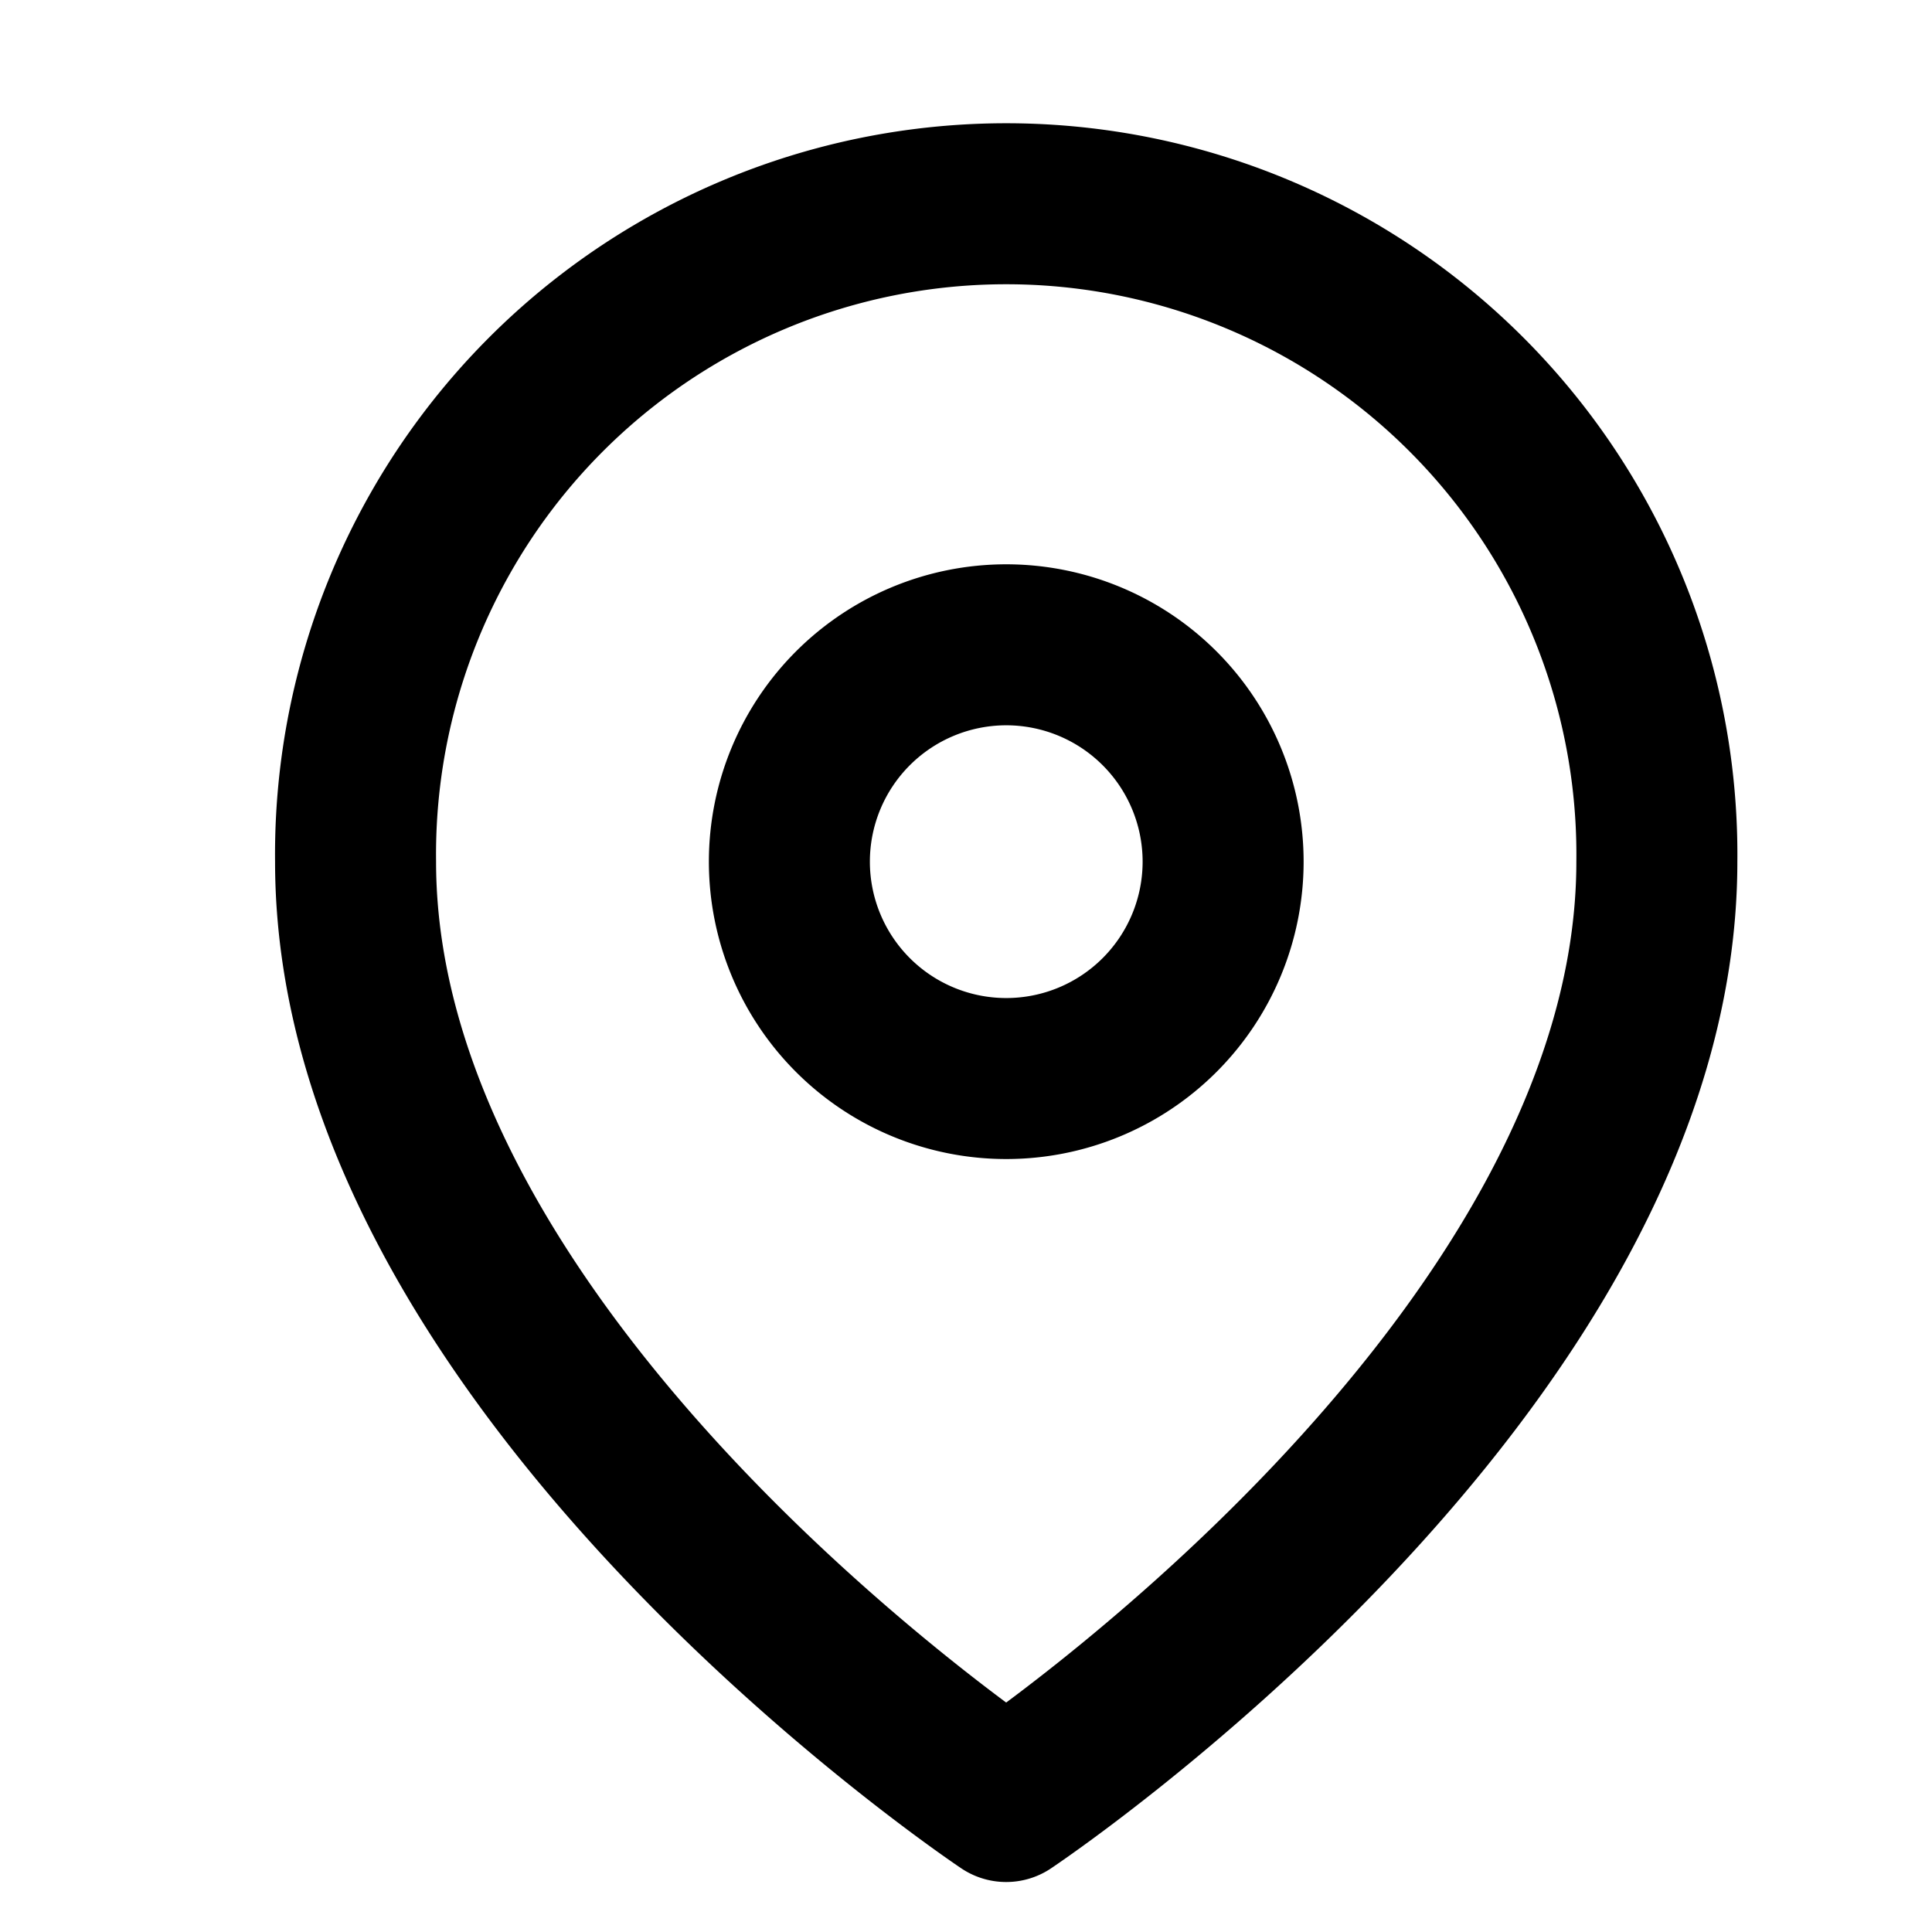 <svg height="24" viewBox="0 0 24 24" width="24"
  xmlns="http://www.w3.org/2000/svg"
  xmlns:xlink="http://www.w3.org/1999/xlink">
  <g fill="none" stroke="currentColor" style="stroke-linecap:round; stroke-linejoin:round; stroke-width:2">
    <path d="m20.665 9.583c0 6.286-8.083 11.675-8.083 11.675s-8.082-5.389-8.082-11.675a8.083 8.083 0 1 1 16.165 0z" transform="translate(-.083 1.121)"/>
    <path d="m18.888 13.194a2.694 2.694 0 1 1 -2.694-2.694 2.694 2.694 0 0 1 2.694 2.694z" transform="translate(-3.694 -2.49)"/>
  </g>
</svg>
